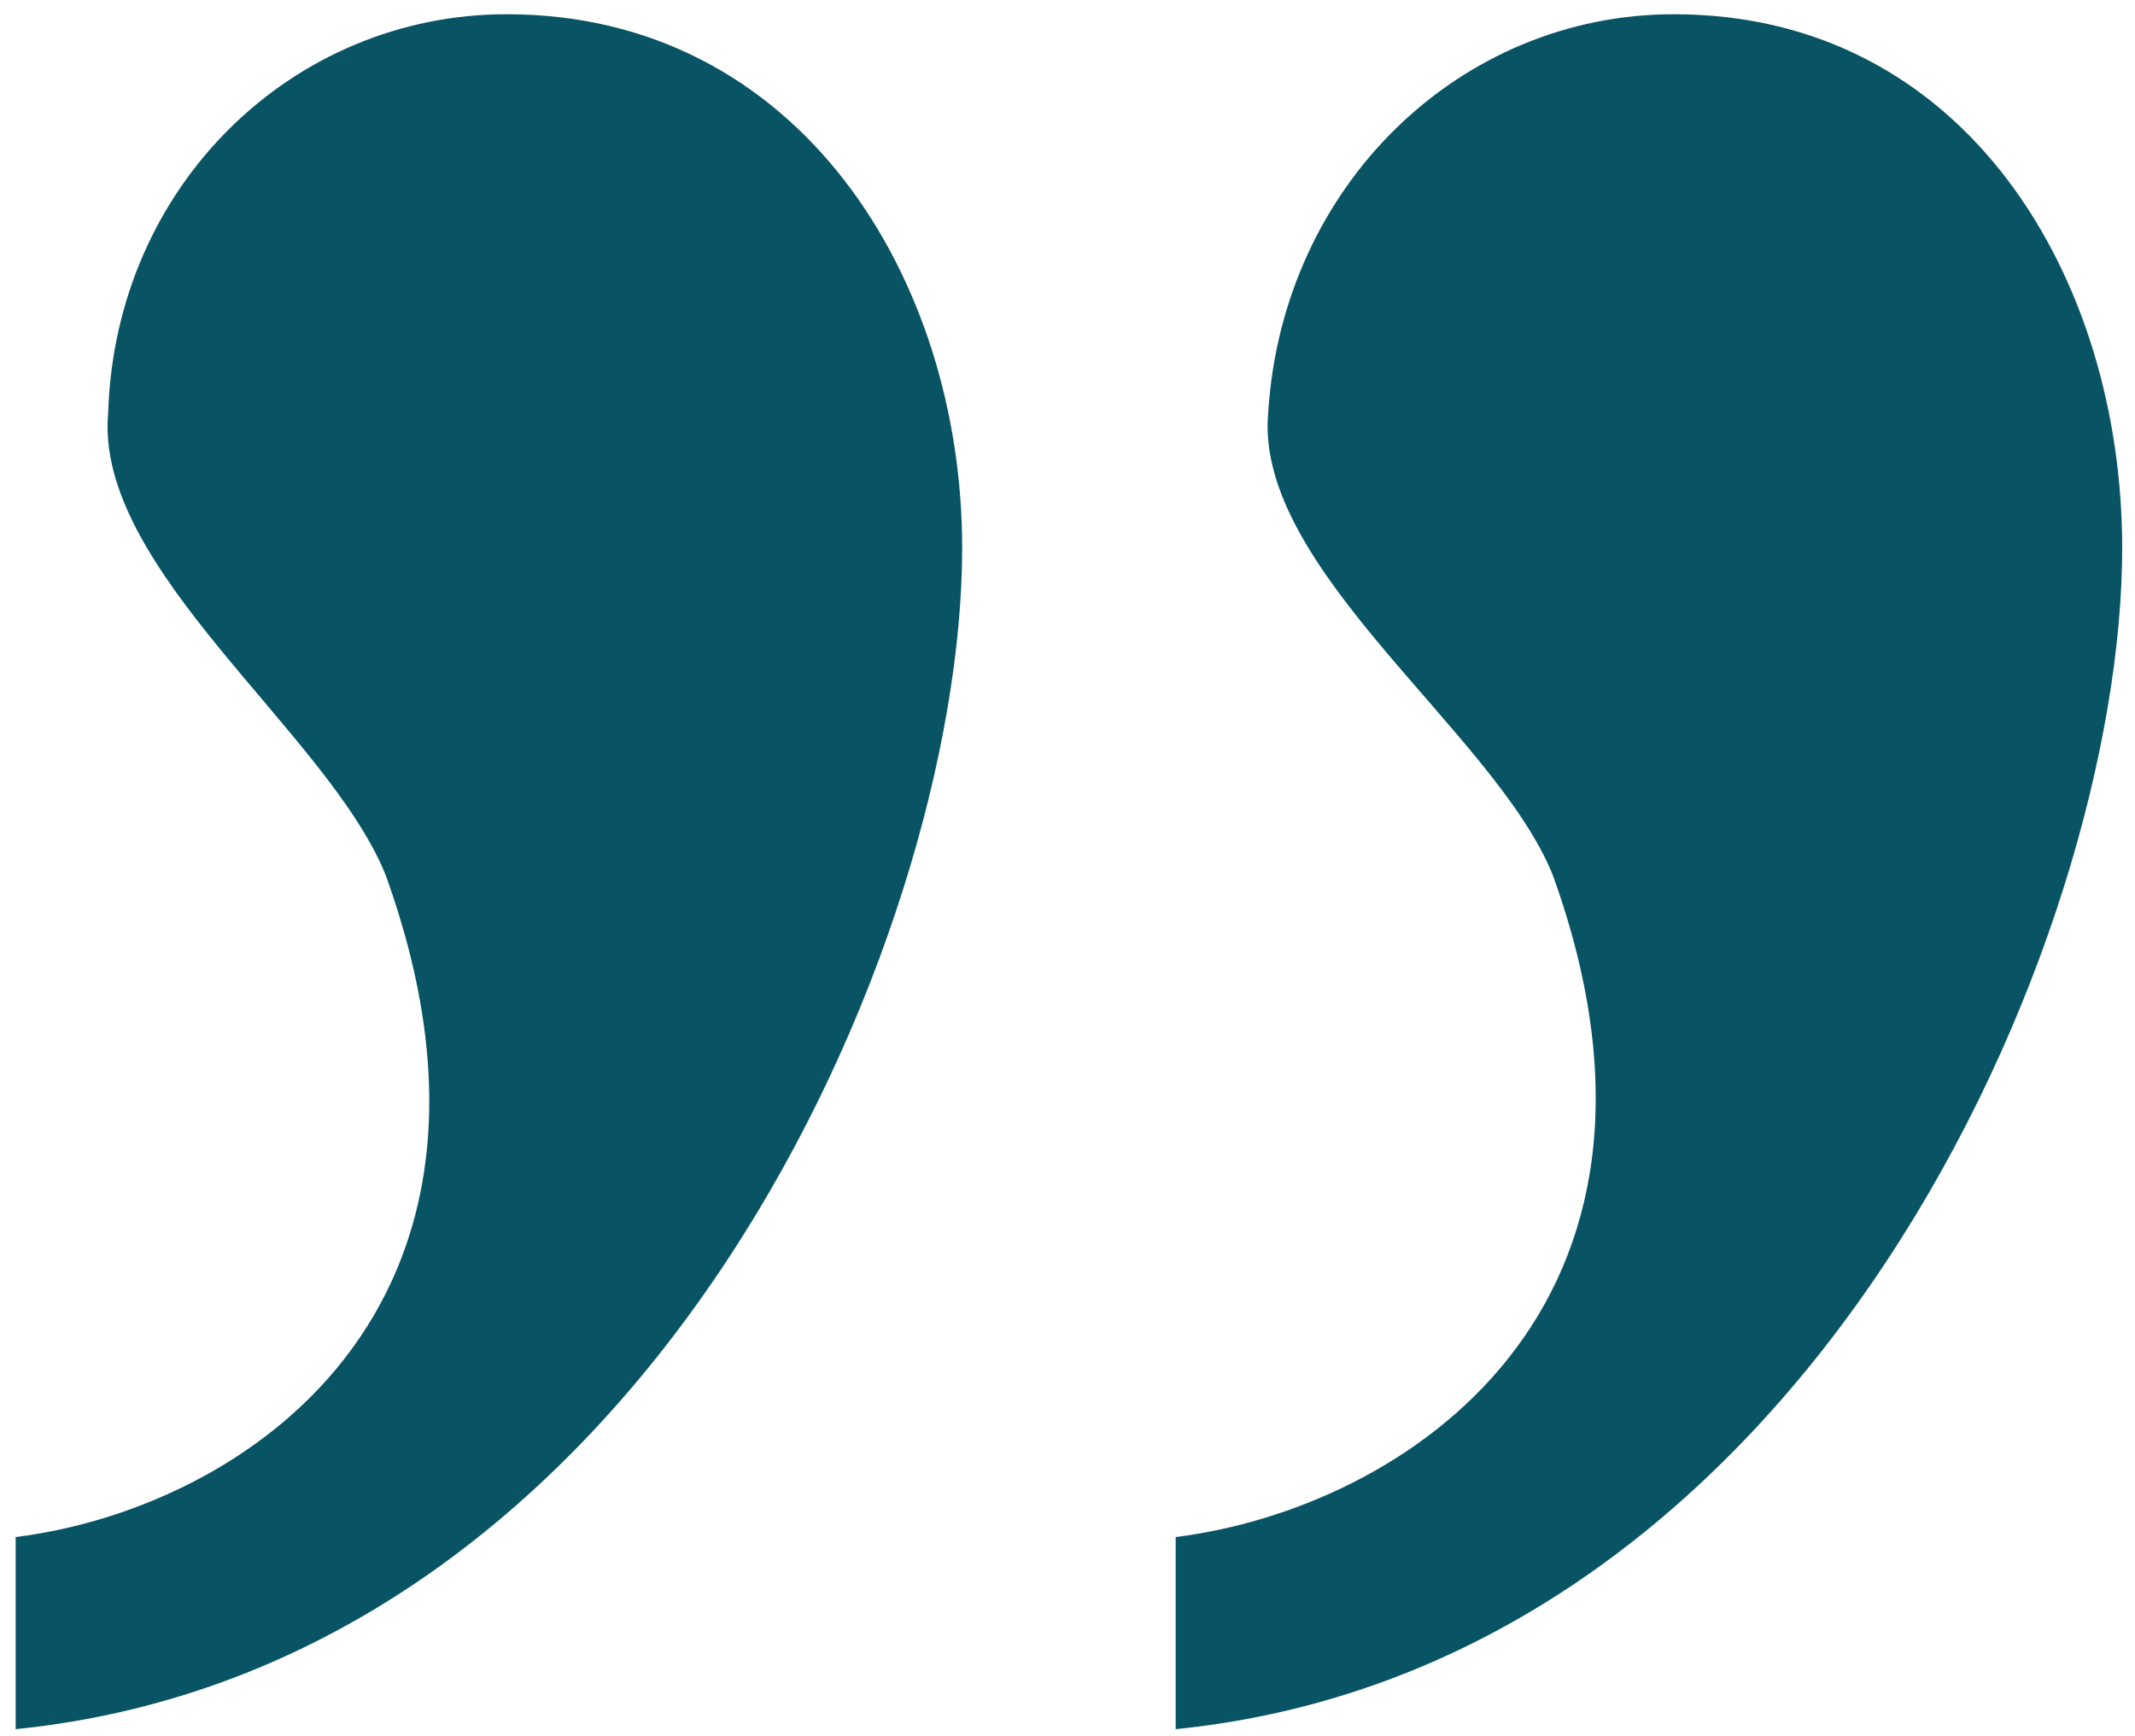 <svg width="75" height="61" viewBox="0 0 75 61" fill="none" xmlns="http://www.w3.org/2000/svg">
    <path
        d="M58.8 0.5C51.3 0.5 45.05 6.5 44.55 14.5C44.05 20 52.55 25.75 54.55 30.75C60.05 46 49.3 53 41.3 54V60.75C63.55 58.5 74.55 33 74.55 19.25C74.55 9.75 69.05 0.5 58.8 0.5ZM17.8 0.5C10.3 0.5 4.05 6.5 3.8 14.5C3.3 20 11.55 25.75 13.55 30.75C19.05 46 8.55 53 0.55 54V60.75C22.8 58.5 33.8 33 33.8 19.25C33.8 9.75 28.05 0.5 17.8 0.5Z"
        fill="#085464" />
</svg>